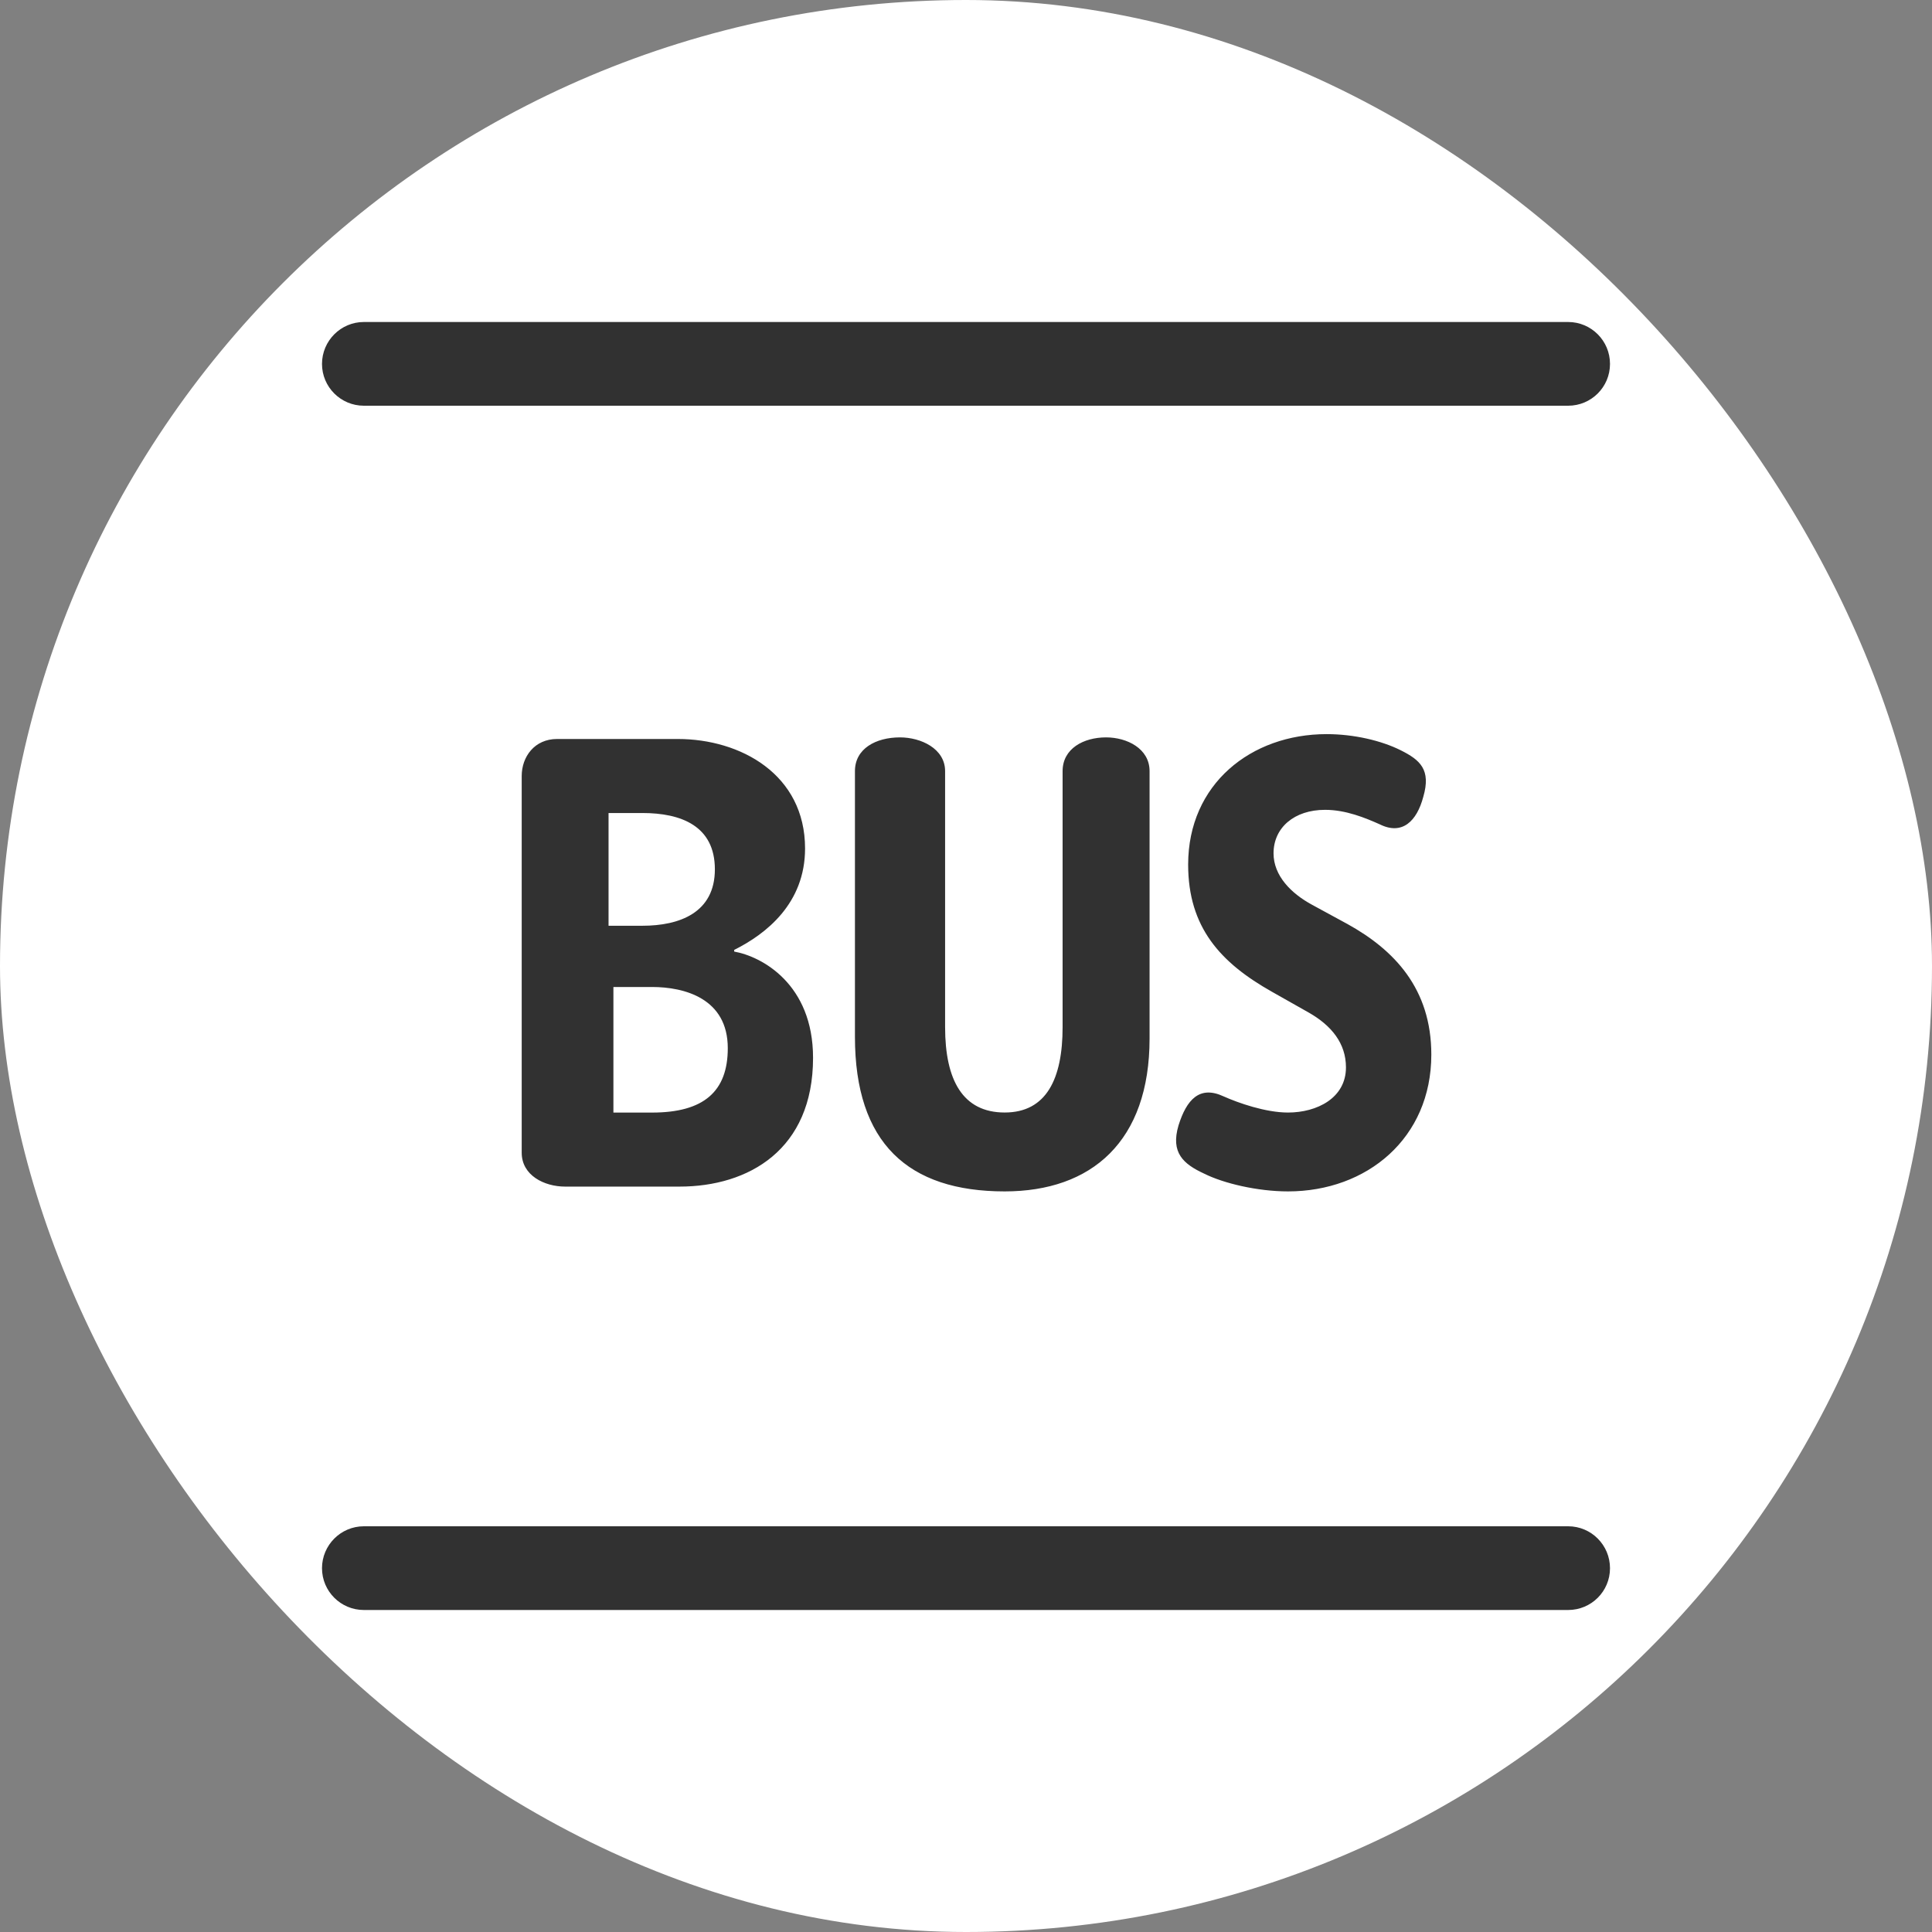 <svg width="60" height="60" viewBox="0 0 60 60" fill="none" xmlns="http://www.w3.org/2000/svg">
<rect x="0" y="0" width="60" height="60" fill="#808080" stroke="none"/>
<rect width="60" height="60" rx="30" fill="white"/>
<path d="M48.7 47.4C49.418 47.4 50 47.983 50 48.702C50 49.422 49.418 50 48.7 50H11.3C10.582 50 10 49.418 10 48.702C10 47.986 10.582 47.4 11.3 47.4H48.7ZM34.35 22.9C35.001 22.9 35.701 23.248 35.701 23.948V32.249C35.701 35.449 33.9 37 31.201 37C28.201 37 26.551 35.499 26.551 32.198V23.948C26.551 23.248 27.201 22.901 27.95 22.9C28.599 22.9 29.351 23.248 29.351 23.948V31.898C29.351 33.549 29.903 34.55 31.201 34.55C32.499 34.55 33 33.5 33 31.898V23.948C33 23.248 33.651 22.9 34.35 22.9ZM41.2 22.799C42.048 22.799 42.9 23 43.5 23.3C44.1 23.6 44.45 23.9 44.2 24.751C44.001 25.499 43.55 25.949 42.849 25.6C42.399 25.4 41.799 25.15 41.15 25.15C40.2 25.15 39.551 25.7 39.551 26.501C39.551 27.199 40.101 27.75 40.75 28.1L41.851 28.699C43.297 29.5 44.451 30.701 44.451 32.751C44.451 35.349 42.451 37 40.001 37C39.05 37 38 36.75 37.4 36.45C36.749 36.15 36.349 35.798 36.6 34.95C36.85 34.152 37.251 33.7 38 34.049C38.45 34.25 39.3 34.551 40 34.551C40.9 34.551 41.8 34.1 41.8 33.149C41.8 32.4 41.349 31.849 40.649 31.449L39.501 30.8C37.9 29.898 36.899 28.799 36.899 26.849C36.9 24.349 38.851 22.799 41.2 22.799ZM17.3 22.95H21.049C23 22.95 25.002 24.05 25.002 26.351C25.002 28.052 23.801 29.001 22.801 29.5V29.552C23.651 29.702 25.25 30.553 25.25 32.852C25.25 35.704 23.25 36.851 21.101 36.851H17.551C16.9 36.851 16.202 36.501 16.202 35.799V24.1C16.202 23.502 16.6 22.95 17.3 22.95ZM19.05 34.552H20.251C21.851 34.552 22.602 33.901 22.602 32.552C22.602 31.003 21.249 30.652 20.251 30.652H19.05V34.552ZM18.899 28.75H19.951C21.099 28.75 22.201 28.348 22.201 26.998C22.201 25.649 21.151 25.249 19.951 25.249H18.899V28.75ZM48.7 10C49.418 10 50 10.582 50 11.302C50 12.021 49.418 12.6 48.7 12.6H11.3C10.582 12.6 10 12.018 10 11.302C10 10.586 10.582 10 11.3 10H48.7Z" fill="#313131"/>
</svg>
